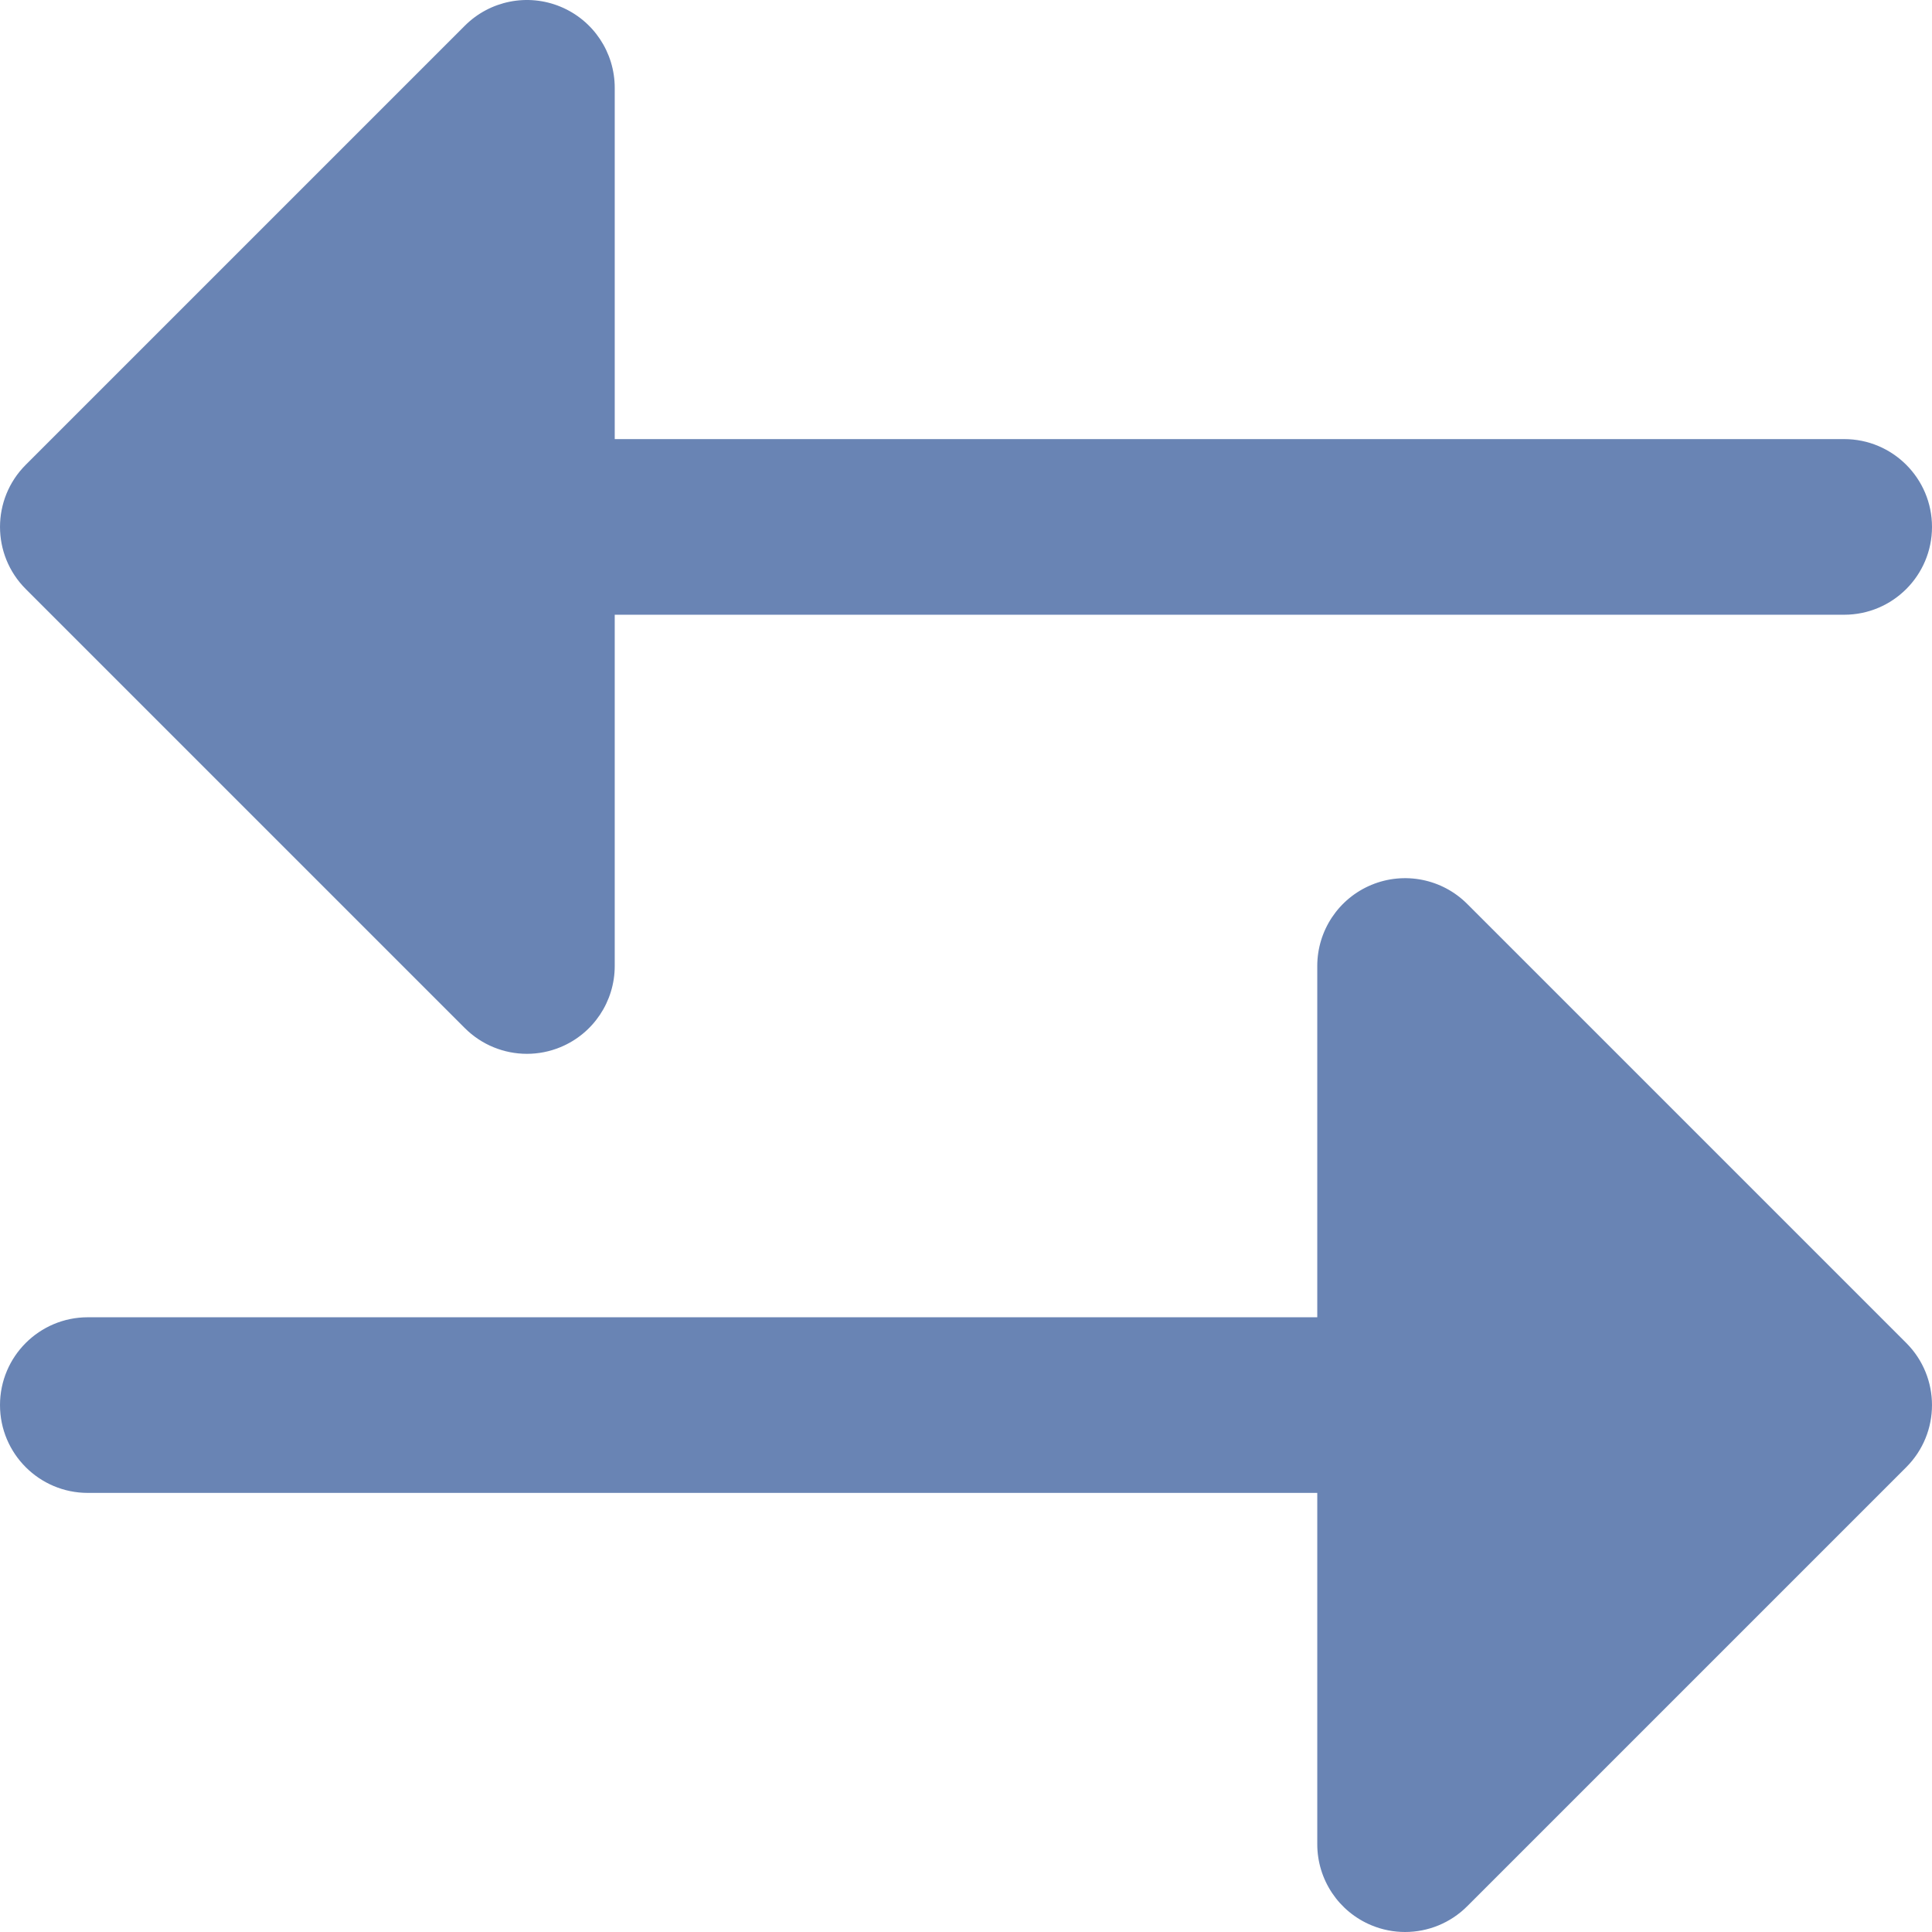 <?xml version="1.0" encoding="iso-8859-1"?>
<!-- Generator: Adobe Illustrator 19.0.0, SVG Export Plug-In . SVG Version: 6.00 Build 0)  -->
<svg version="1.1" id="Layer_1" xmlns="http://www.w3.org/2000/svg" xmlns:xlink="http://www.w3.org/1999/xlink" x="0px" y="0px"
	 viewBox="0 0 511.998 511.998" style="enable-background:new 0 0 511.998 511.998;" xml:space="preserve" height="10" width="10">
	<path style="fill:#6984b4;" d="M123.182,272.455c4.453,4.453,10.404,6.819,16.461,6.819c2.998,0,6.021-0.58,8.899-1.773
		c8.696-3.601,14.367-12.088,14.367-21.501v-93.09h325.816c12.853,0,23.273-10.42,23.273-23.273
		c0-12.853-10.42-23.273-23.273-23.273H162.91v-93.09c0-9.411-5.669-17.898-14.367-21.501c-8.696-3.604-18.708-1.612-25.361,5.044
		L6.819,123.18c-9.089,9.089-9.089,23.823,0,32.912L123.182,272.455z"/>
	<path style="fill:#6984b4;" d="M388.818,239.543c-6.656-6.658-16.666-8.648-25.362-5.046c-8.696,3.603-14.367,12.089-14.367,21.501
		v93.09H23.273C10.42,349.089,0,359.509,0,372.361c0,12.853,10.42,23.273,23.273,23.273h325.816v93.09
		c0,9.413,5.669,17.9,14.367,21.501c2.878,1.193,5.903,1.773,8.899,1.773c6.057,0,12.01-2.364,16.461-6.819L505.18,388.817
		c9.089-9.087,9.089-23.822,0-32.912L388.818,239.543z"/>
</svg>
